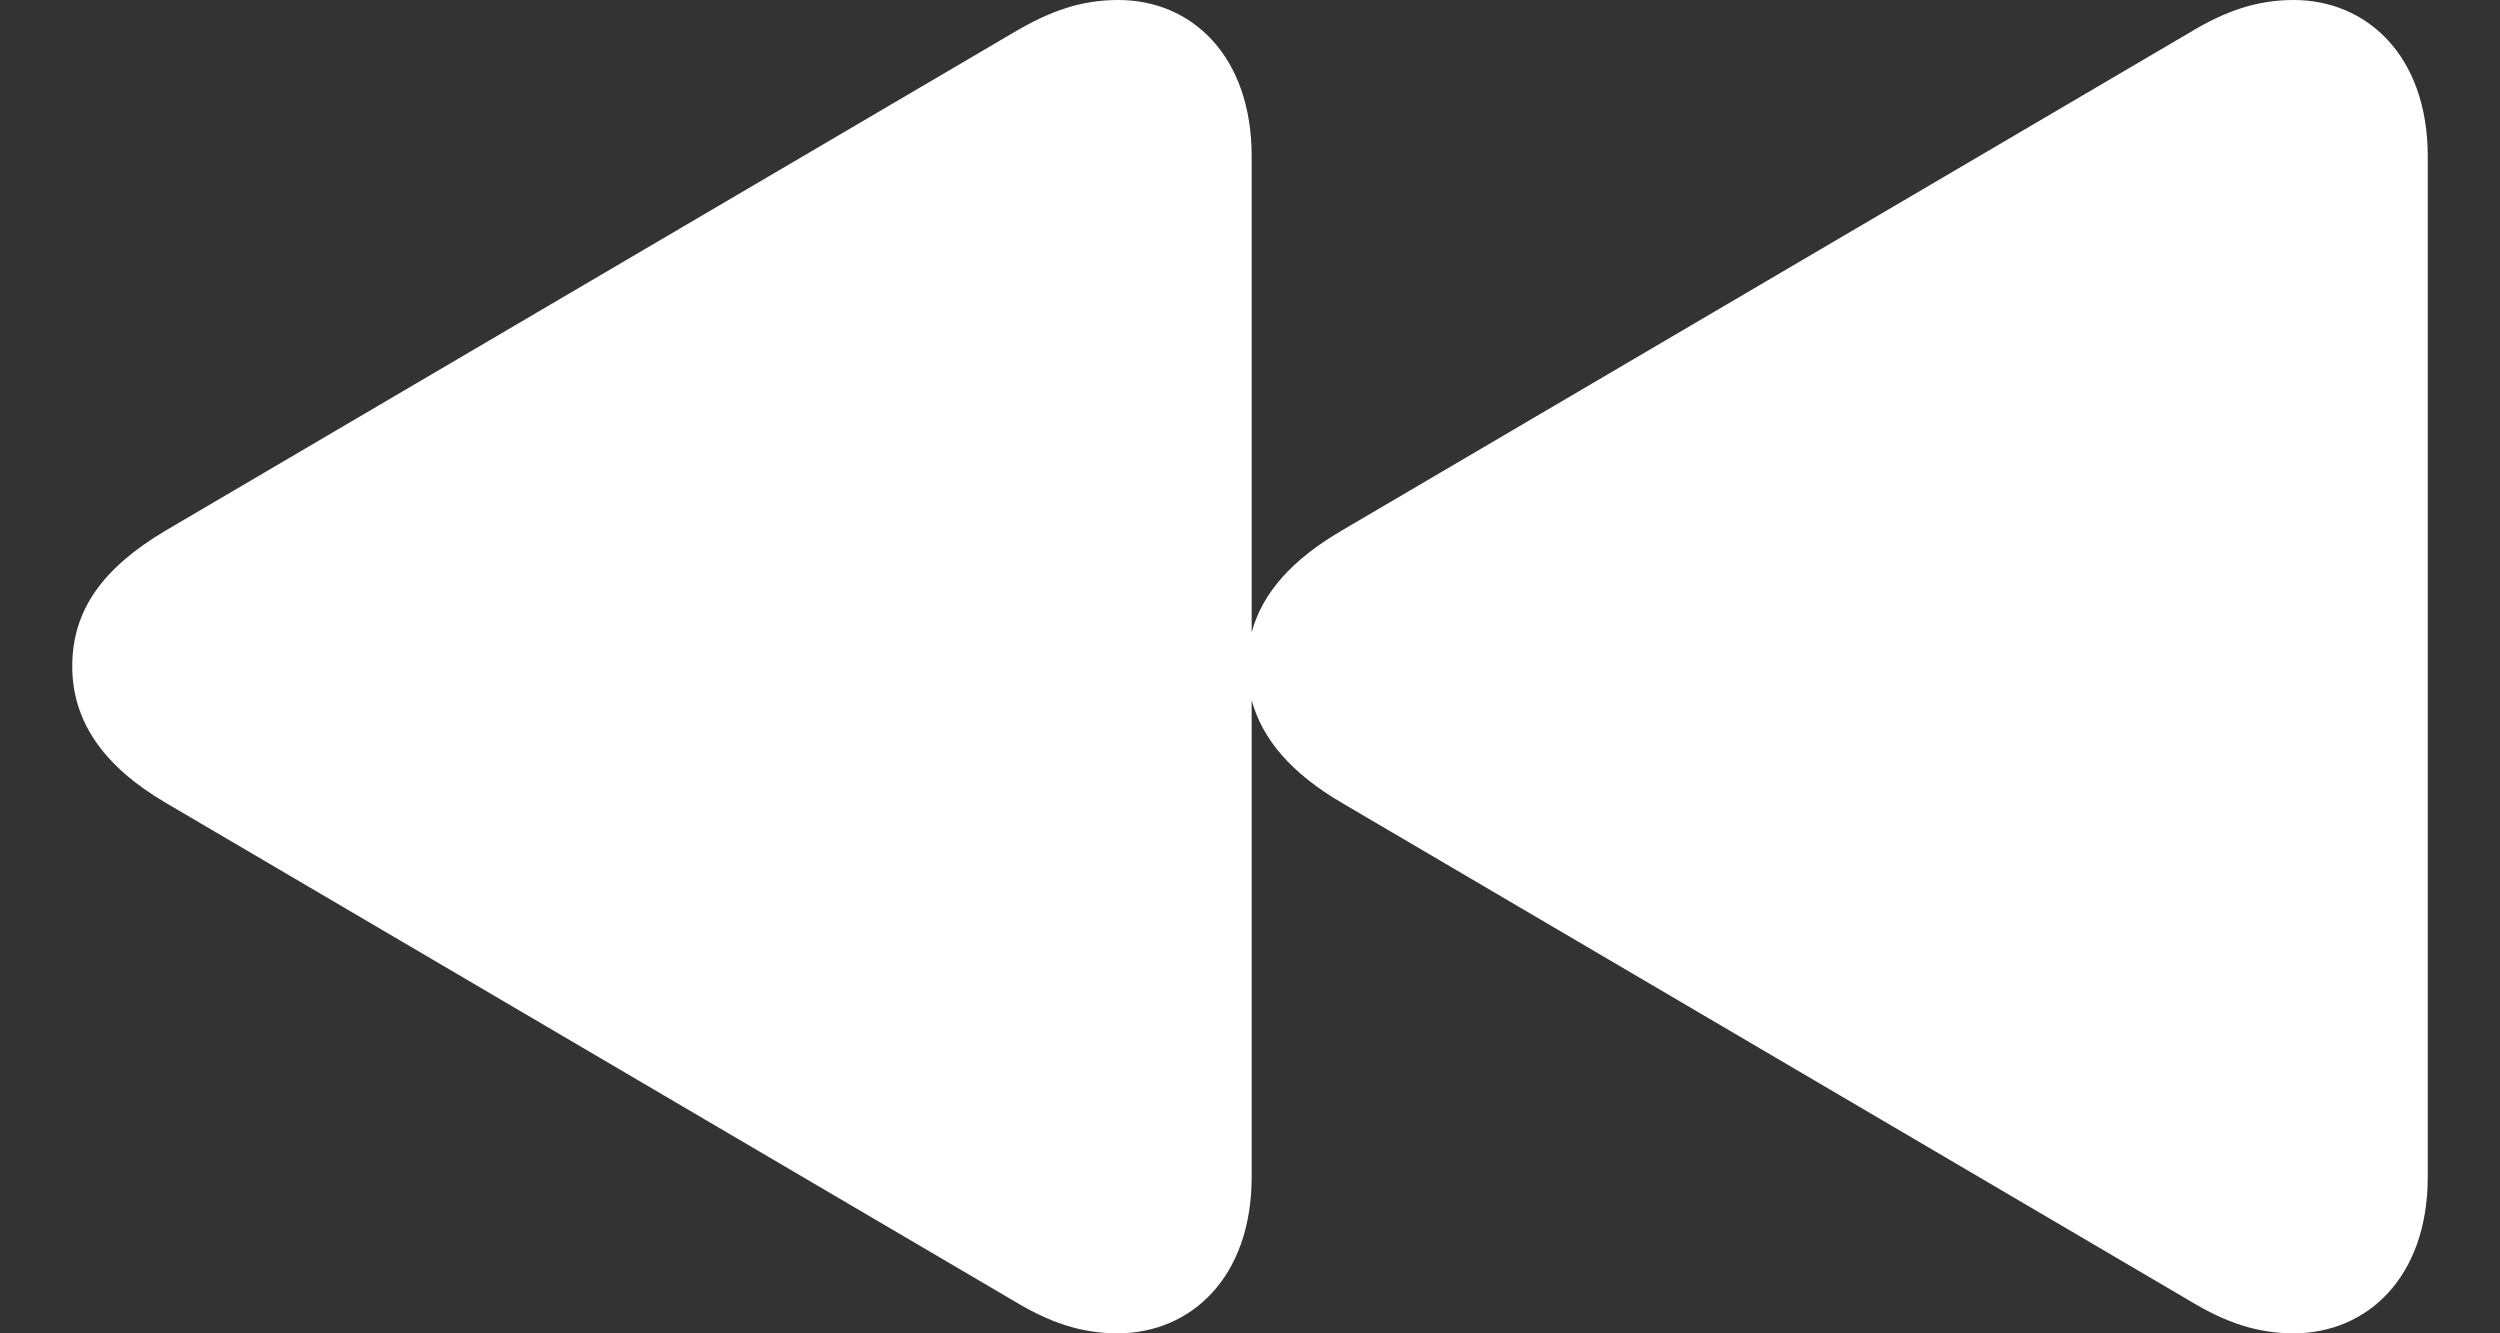 <svg width="30" height="16" viewBox="0 0 30 16" fill="none" xmlns="http://www.w3.org/2000/svg">
<rect x="0" y="0" width="30" height="16" fill="#333333" stroke="none"/>
<path id="backward.fill" d="M13.411 16C14.285 16 15.02 15.335 15.02 14.123V8.402C15.149 8.879 15.507 9.286 16.102 9.634L26.282 15.613C26.709 15.871 27.087 16 27.524 16C28.398 16 29.133 15.335 29.133 14.123V1.877C29.133 0.665 28.398 0 27.524 0C27.087 0 26.709 0.129 26.282 0.387L16.102 6.366C15.507 6.714 15.149 7.111 15.02 7.588V1.877C15.02 0.665 14.295 0 13.421 0C12.974 0 12.607 0.129 12.169 0.387L1.989 6.366C1.235 6.813 0.867 7.32 0.867 7.995C0.867 8.66 1.245 9.197 1.989 9.634L12.169 15.613C12.597 15.871 12.974 16 13.411 16Z" fill="white"/>
</svg>
